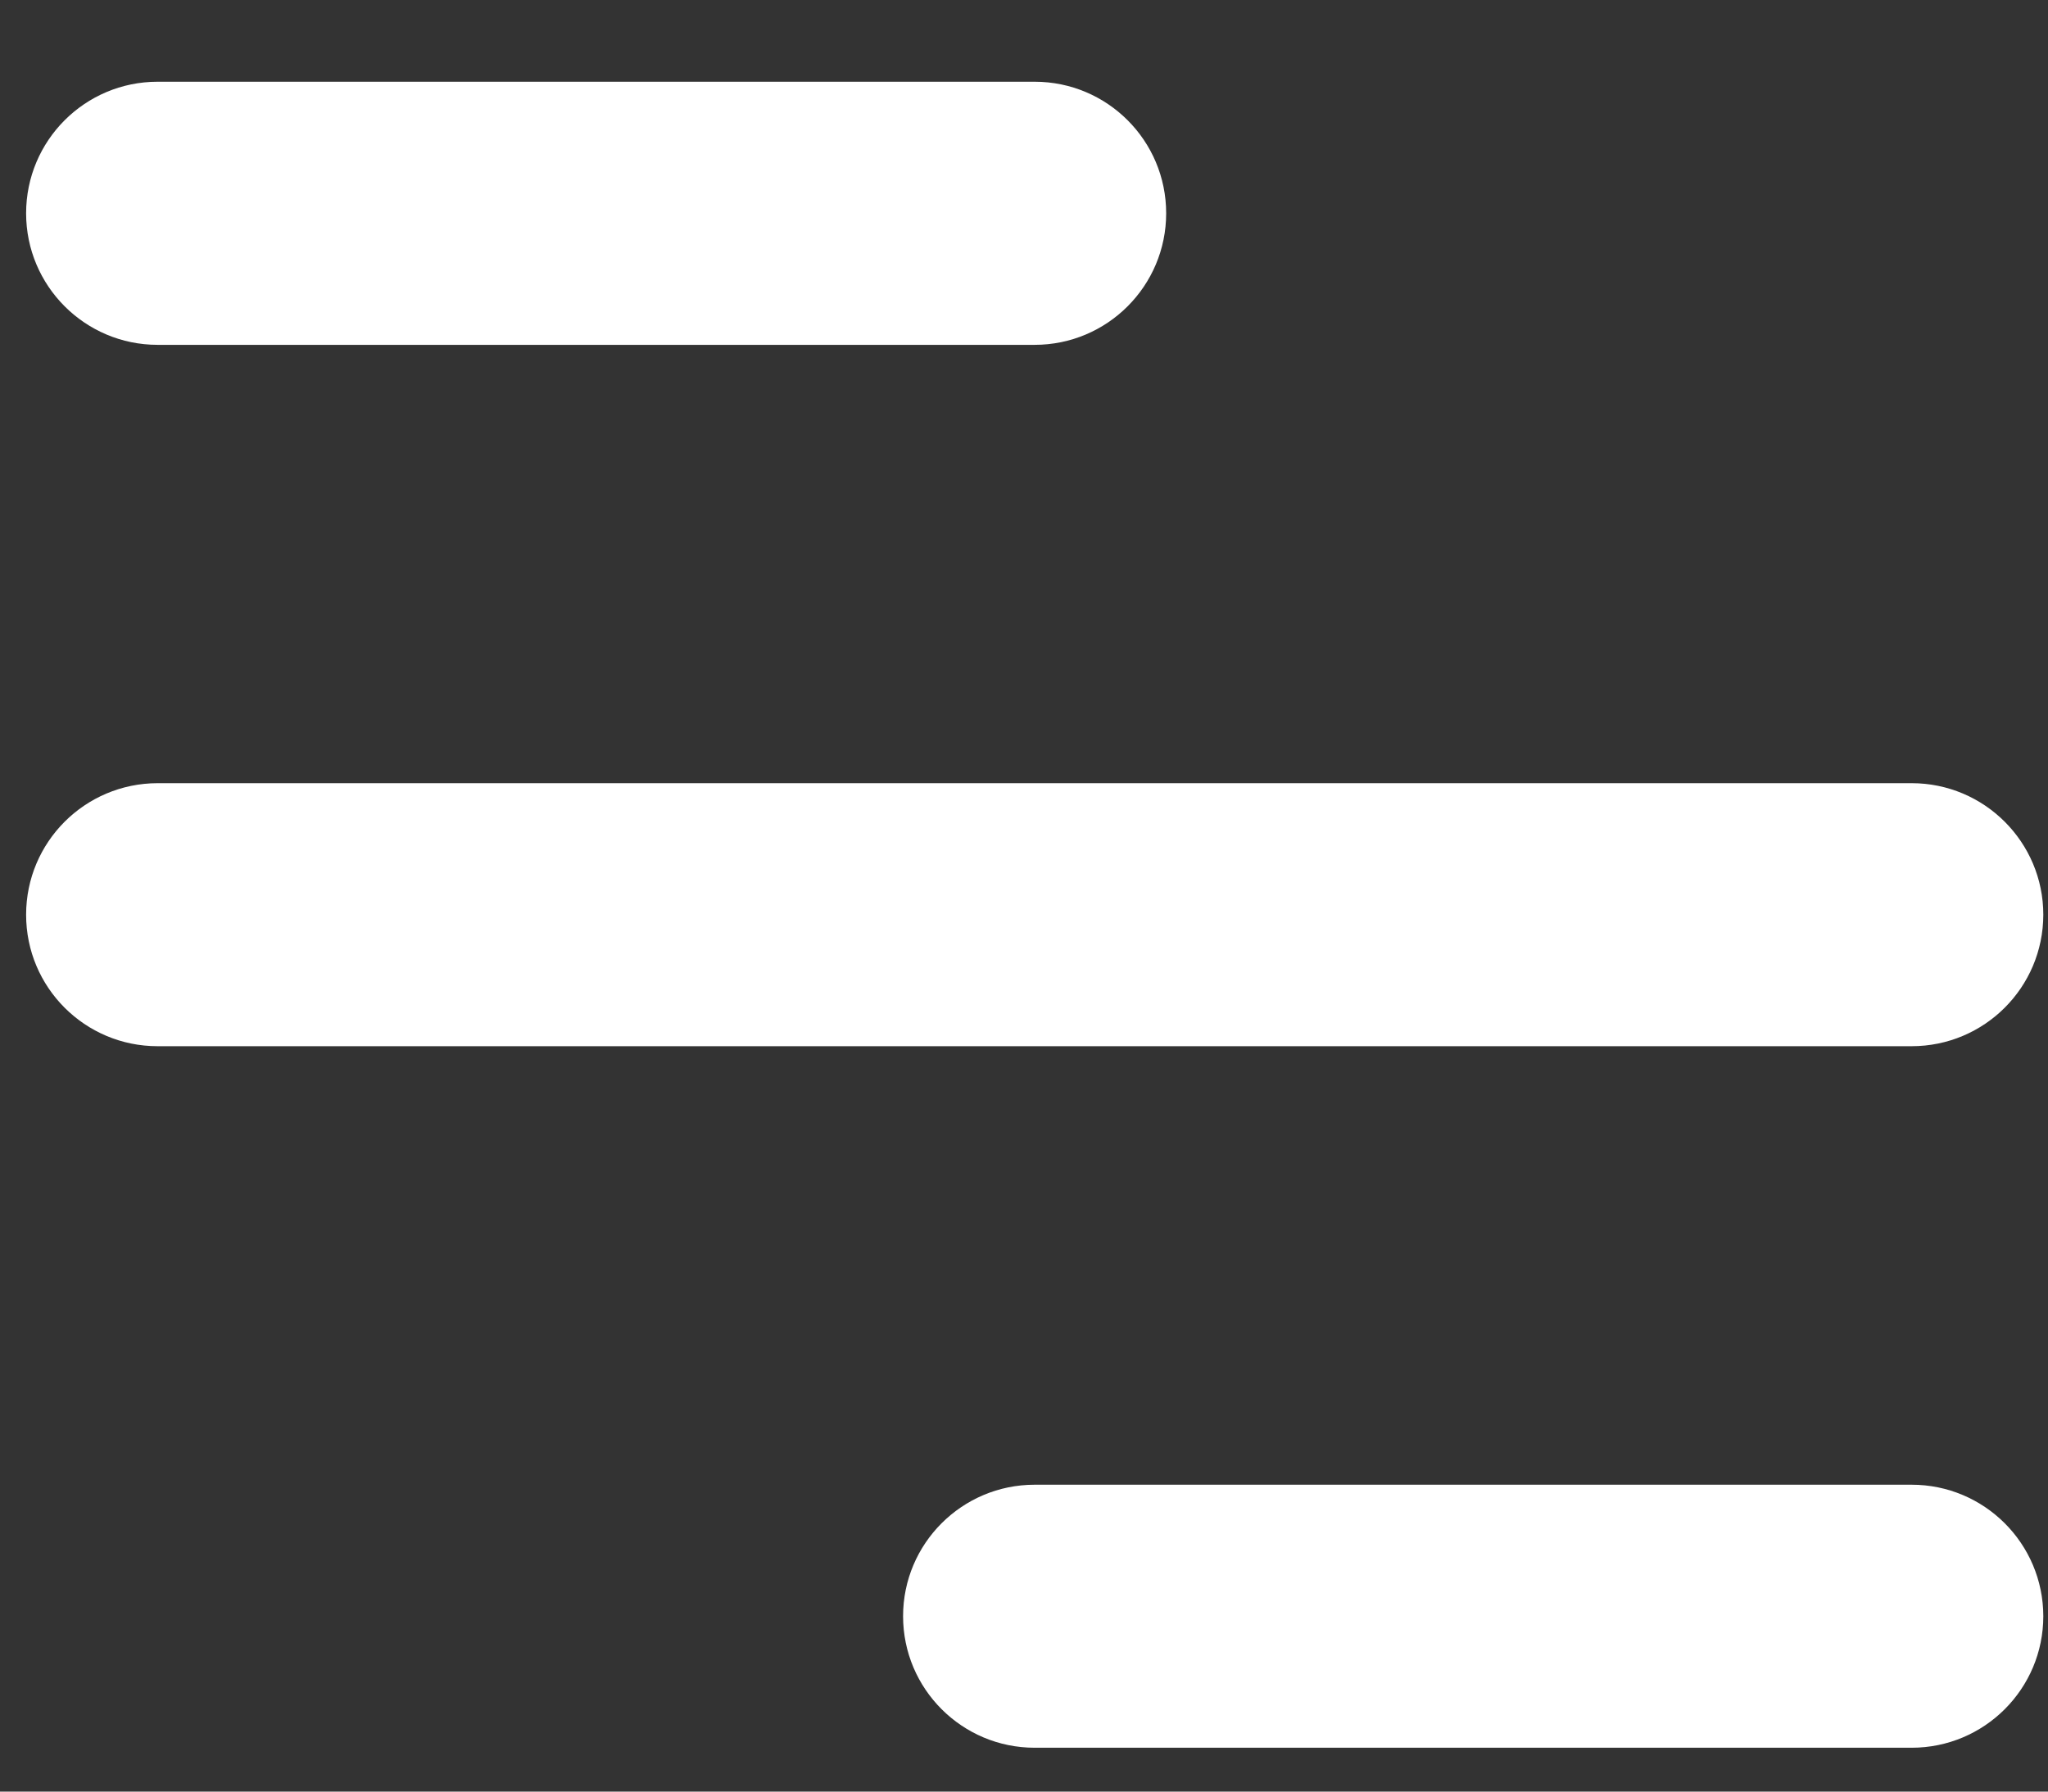 <svg width="24" height="21" viewBox="0 0 24 21" fill="none" xmlns="http://www.w3.org/2000/svg">
<rect x="0" y="0" width="24" height="21" fill="#333333" stroke="none"/>
<path d="M22.402 17.403C23.254 17.403 23.944 18.093 23.945 18.944C23.945 19.796 23.254 20.486 22.402 20.486H12.125C11.274 20.486 10.583 19.796 10.583 18.944C10.583 18.093 11.274 17.403 12.125 17.403H22.402ZM22.402 9.18C23.254 9.18 23.945 9.871 23.945 10.722C23.944 11.574 23.254 12.263 22.402 12.263H1.847C0.996 12.263 0.306 11.574 0.306 10.722C0.306 9.871 0.995 9.181 1.847 9.18H22.402ZM12.125 0.958C12.976 0.958 13.666 1.648 13.666 2.5C13.666 3.351 12.976 4.042 12.125 4.042H1.847C0.996 4.042 0.306 3.351 0.306 2.5C0.306 1.648 0.996 0.958 1.847 0.958H12.125Z" fill="white"/>
</svg>

